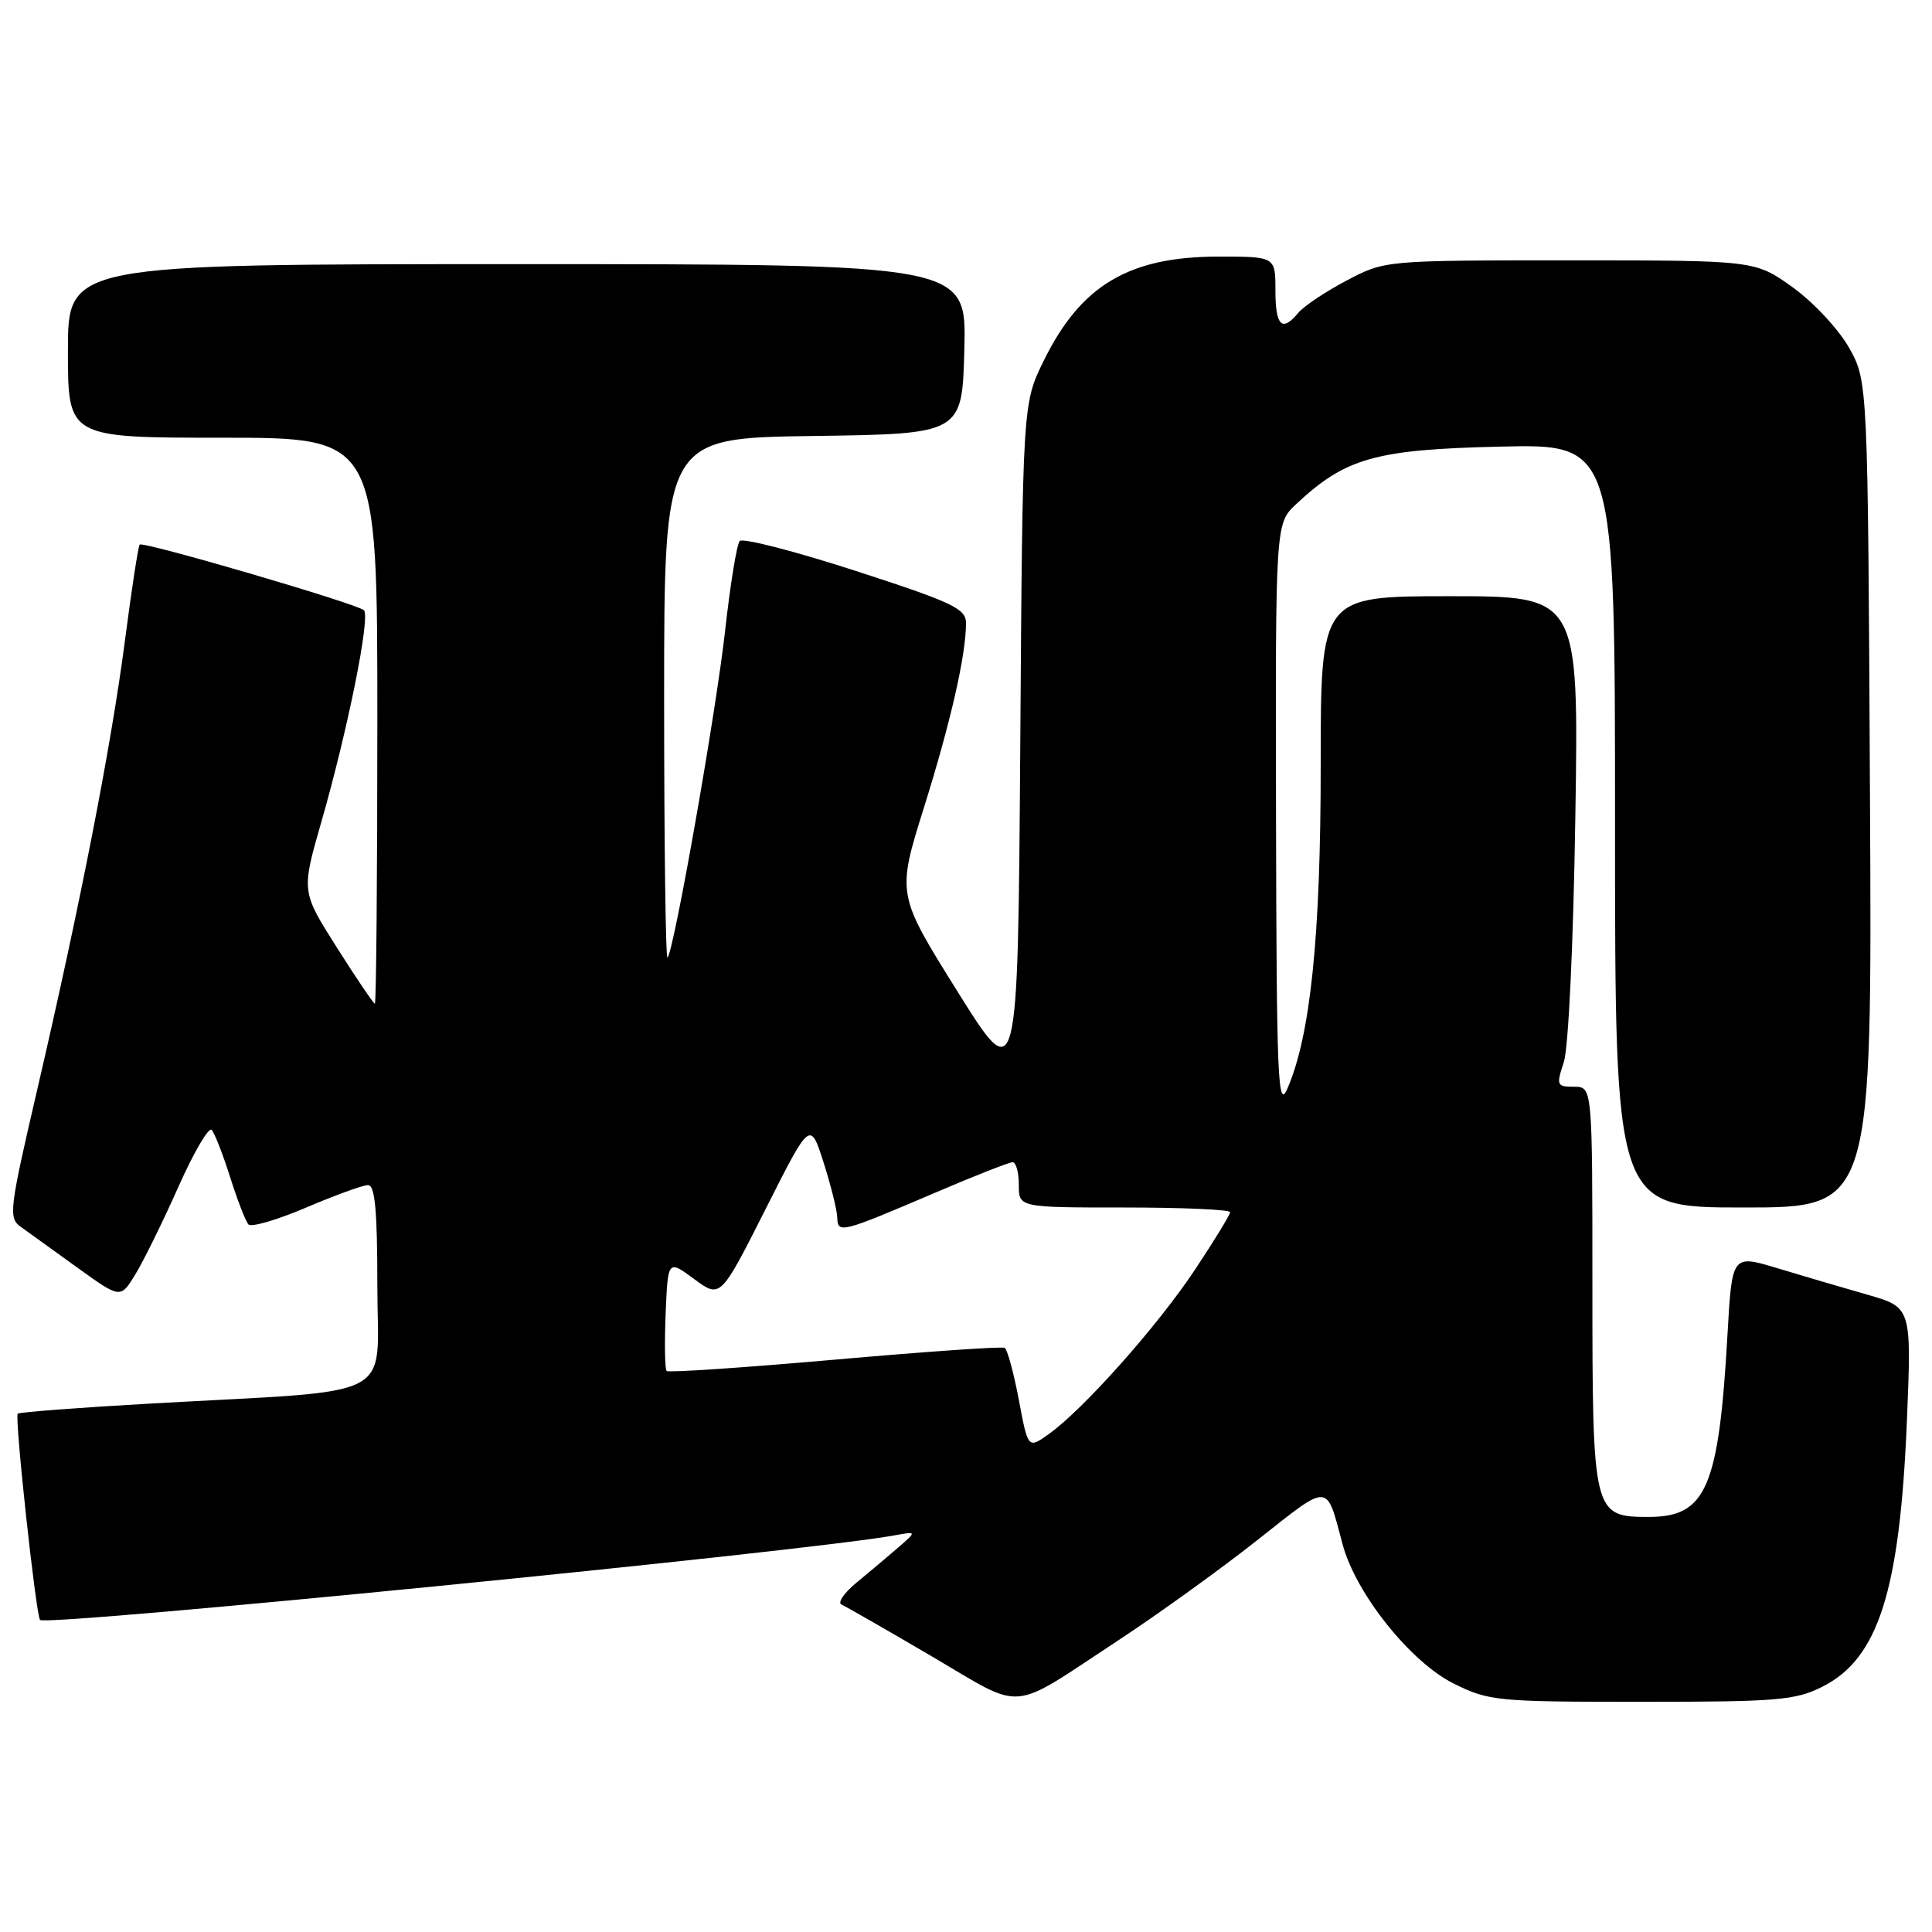 <?xml version="1.0" encoding="UTF-8" standalone="no"?>
<!DOCTYPE svg PUBLIC "-//W3C//DTD SVG 1.1//EN" "http://www.w3.org/Graphics/SVG/1.1/DTD/svg11.dtd" >
<svg xmlns="http://www.w3.org/2000/svg" xmlns:xlink="http://www.w3.org/1999/xlink" version="1.1" viewBox="0 0 256 256">
 <g >
 <path fill="currentColor"
d=" M 148.08 217.42 C 153.34 213.97 161.67 207.97 166.58 204.09 C 176.34 196.39 175.68 196.36 177.91 204.66 C 179.65 211.16 186.91 220.24 192.62 223.08 C 197.29 225.40 198.35 225.50 217.50 225.50 C 235.51 225.50 237.90 225.30 241.47 223.50 C 248.89 219.77 251.73 210.84 252.67 188.37 C 253.30 173.23 253.30 173.23 247.40 171.54 C 244.16 170.62 238.80 169.04 235.50 168.04 C 229.50 166.23 229.50 166.23 228.90 176.86 C 227.75 197.12 226.08 201.00 218.48 201.00 C 211.08 201.00 211.00 200.66 211.00 170.28 C 211.00 144.00 211.00 144.00 208.57 144.00 C 206.27 144.00 206.20 143.82 207.21 140.75 C 207.83 138.88 208.48 125.09 208.74 108.25 C 209.20 79.00 209.20 79.00 192.10 79.00 C 175.00 79.00 175.00 79.00 175.00 101.37 C 175.00 124.13 173.64 137.26 170.57 144.28 C 169.33 147.12 169.15 142.92 169.08 108.44 C 169.00 69.37 169.00 69.37 171.75 66.80 C 178.28 60.68 182.23 59.56 198.75 59.18 C 214.00 58.82 214.00 58.82 214.00 109.41 C 214.00 160.00 214.00 160.00 231.03 160.00 C 248.07 160.00 248.07 160.00 247.78 105.25 C 247.50 50.50 247.50 50.50 245.00 46.06 C 243.62 43.62 240.26 40.02 237.53 38.06 C 232.56 34.50 232.56 34.50 208.03 34.50 C 183.50 34.50 183.50 34.50 178.44 37.17 C 175.65 38.64 172.79 40.55 172.06 41.42 C 169.88 44.06 169.00 43.22 169.00 38.50 C 169.00 34.00 169.00 34.00 161.47 34.00 C 149.59 34.00 143.21 37.80 138.30 47.80 C 135.50 53.50 135.50 53.50 135.19 98.84 C 134.87 144.18 134.87 144.18 126.85 131.34 C 118.83 118.50 118.83 118.50 122.43 107.00 C 125.98 95.66 128.00 86.80 128.00 82.56 C 128.00 80.65 126.25 79.82 113.36 75.64 C 105.30 73.03 98.40 71.25 98.01 71.69 C 97.63 72.14 96.76 77.45 96.09 83.50 C 94.88 94.39 89.30 126.03 88.45 126.89 C 88.20 127.13 88.00 111.74 88.00 92.69 C 88.00 58.04 88.00 58.04 107.75 57.77 C 127.50 57.50 127.50 57.50 127.78 46.25 C 128.07 35.00 128.07 35.00 68.53 35.00 C 9.00 35.00 9.00 35.00 9.00 46.50 C 9.00 58.00 9.00 58.00 29.50 58.00 C 50.00 58.00 50.00 58.00 50.00 95.50 C 50.00 116.12 49.85 133.00 49.67 133.00 C 49.50 133.00 47.23 129.65 44.64 125.56 C 39.93 118.13 39.93 118.13 42.56 108.98 C 46.08 96.73 49.11 81.70 48.22 80.86 C 47.31 79.99 18.97 71.70 18.51 72.16 C 18.32 72.35 17.44 78.06 16.56 84.85 C 14.73 98.88 10.66 119.72 4.93 144.40 C 1.23 160.31 1.10 161.38 2.75 162.56 C 3.71 163.25 7.08 165.68 10.24 167.96 C 15.97 172.09 15.97 172.09 17.94 168.85 C 19.03 167.07 21.59 161.86 23.63 157.28 C 25.67 152.69 27.66 149.29 28.05 149.72 C 28.44 150.15 29.54 152.97 30.50 156.00 C 31.46 159.03 32.55 161.83 32.92 162.24 C 33.29 162.65 36.72 161.65 40.54 160.02 C 44.37 158.39 48.06 157.04 48.75 157.03 C 49.69 157.01 50.00 160.34 50.00 170.42 C 50.00 185.81 53.28 184.10 20.11 185.97 C 10.54 186.51 2.55 187.12 2.35 187.32 C 1.91 187.75 4.77 214.10 5.31 214.65 C 6.20 215.53 106.70 205.59 118.50 203.45 C 121.50 202.90 121.50 202.90 119.00 205.07 C 117.62 206.26 115.15 208.35 113.50 209.70 C 111.85 211.06 110.95 212.37 111.50 212.61 C 112.05 212.85 117.42 215.93 123.44 219.46 C 135.94 226.79 133.50 226.99 148.08 217.42 Z  M 135.00 185.48 C 134.32 181.90 133.48 178.81 133.13 178.60 C 132.79 178.39 122.66 179.10 110.63 180.16 C 98.60 181.22 88.56 181.90 88.33 181.66 C 88.10 181.43 88.04 178.02 88.20 174.07 C 88.50 166.91 88.50 166.91 91.98 169.48 C 95.46 172.05 95.46 172.05 101.41 160.28 C 107.35 148.50 107.35 148.50 109.12 154.00 C 110.08 157.03 110.91 160.32 110.94 161.32 C 111.01 163.49 111.37 163.40 124.10 157.96 C 129.19 155.78 133.73 154.00 134.18 154.00 C 134.63 154.00 135.00 155.35 135.00 157.00 C 135.00 160.00 135.00 160.00 149.00 160.00 C 156.70 160.00 163.00 160.28 163.00 160.62 C 163.00 160.95 160.89 164.40 158.32 168.27 C 153.37 175.72 143.54 186.77 138.96 190.03 C 136.22 191.98 136.22 191.98 135.00 185.48 Z "/>
</g>
</svg>